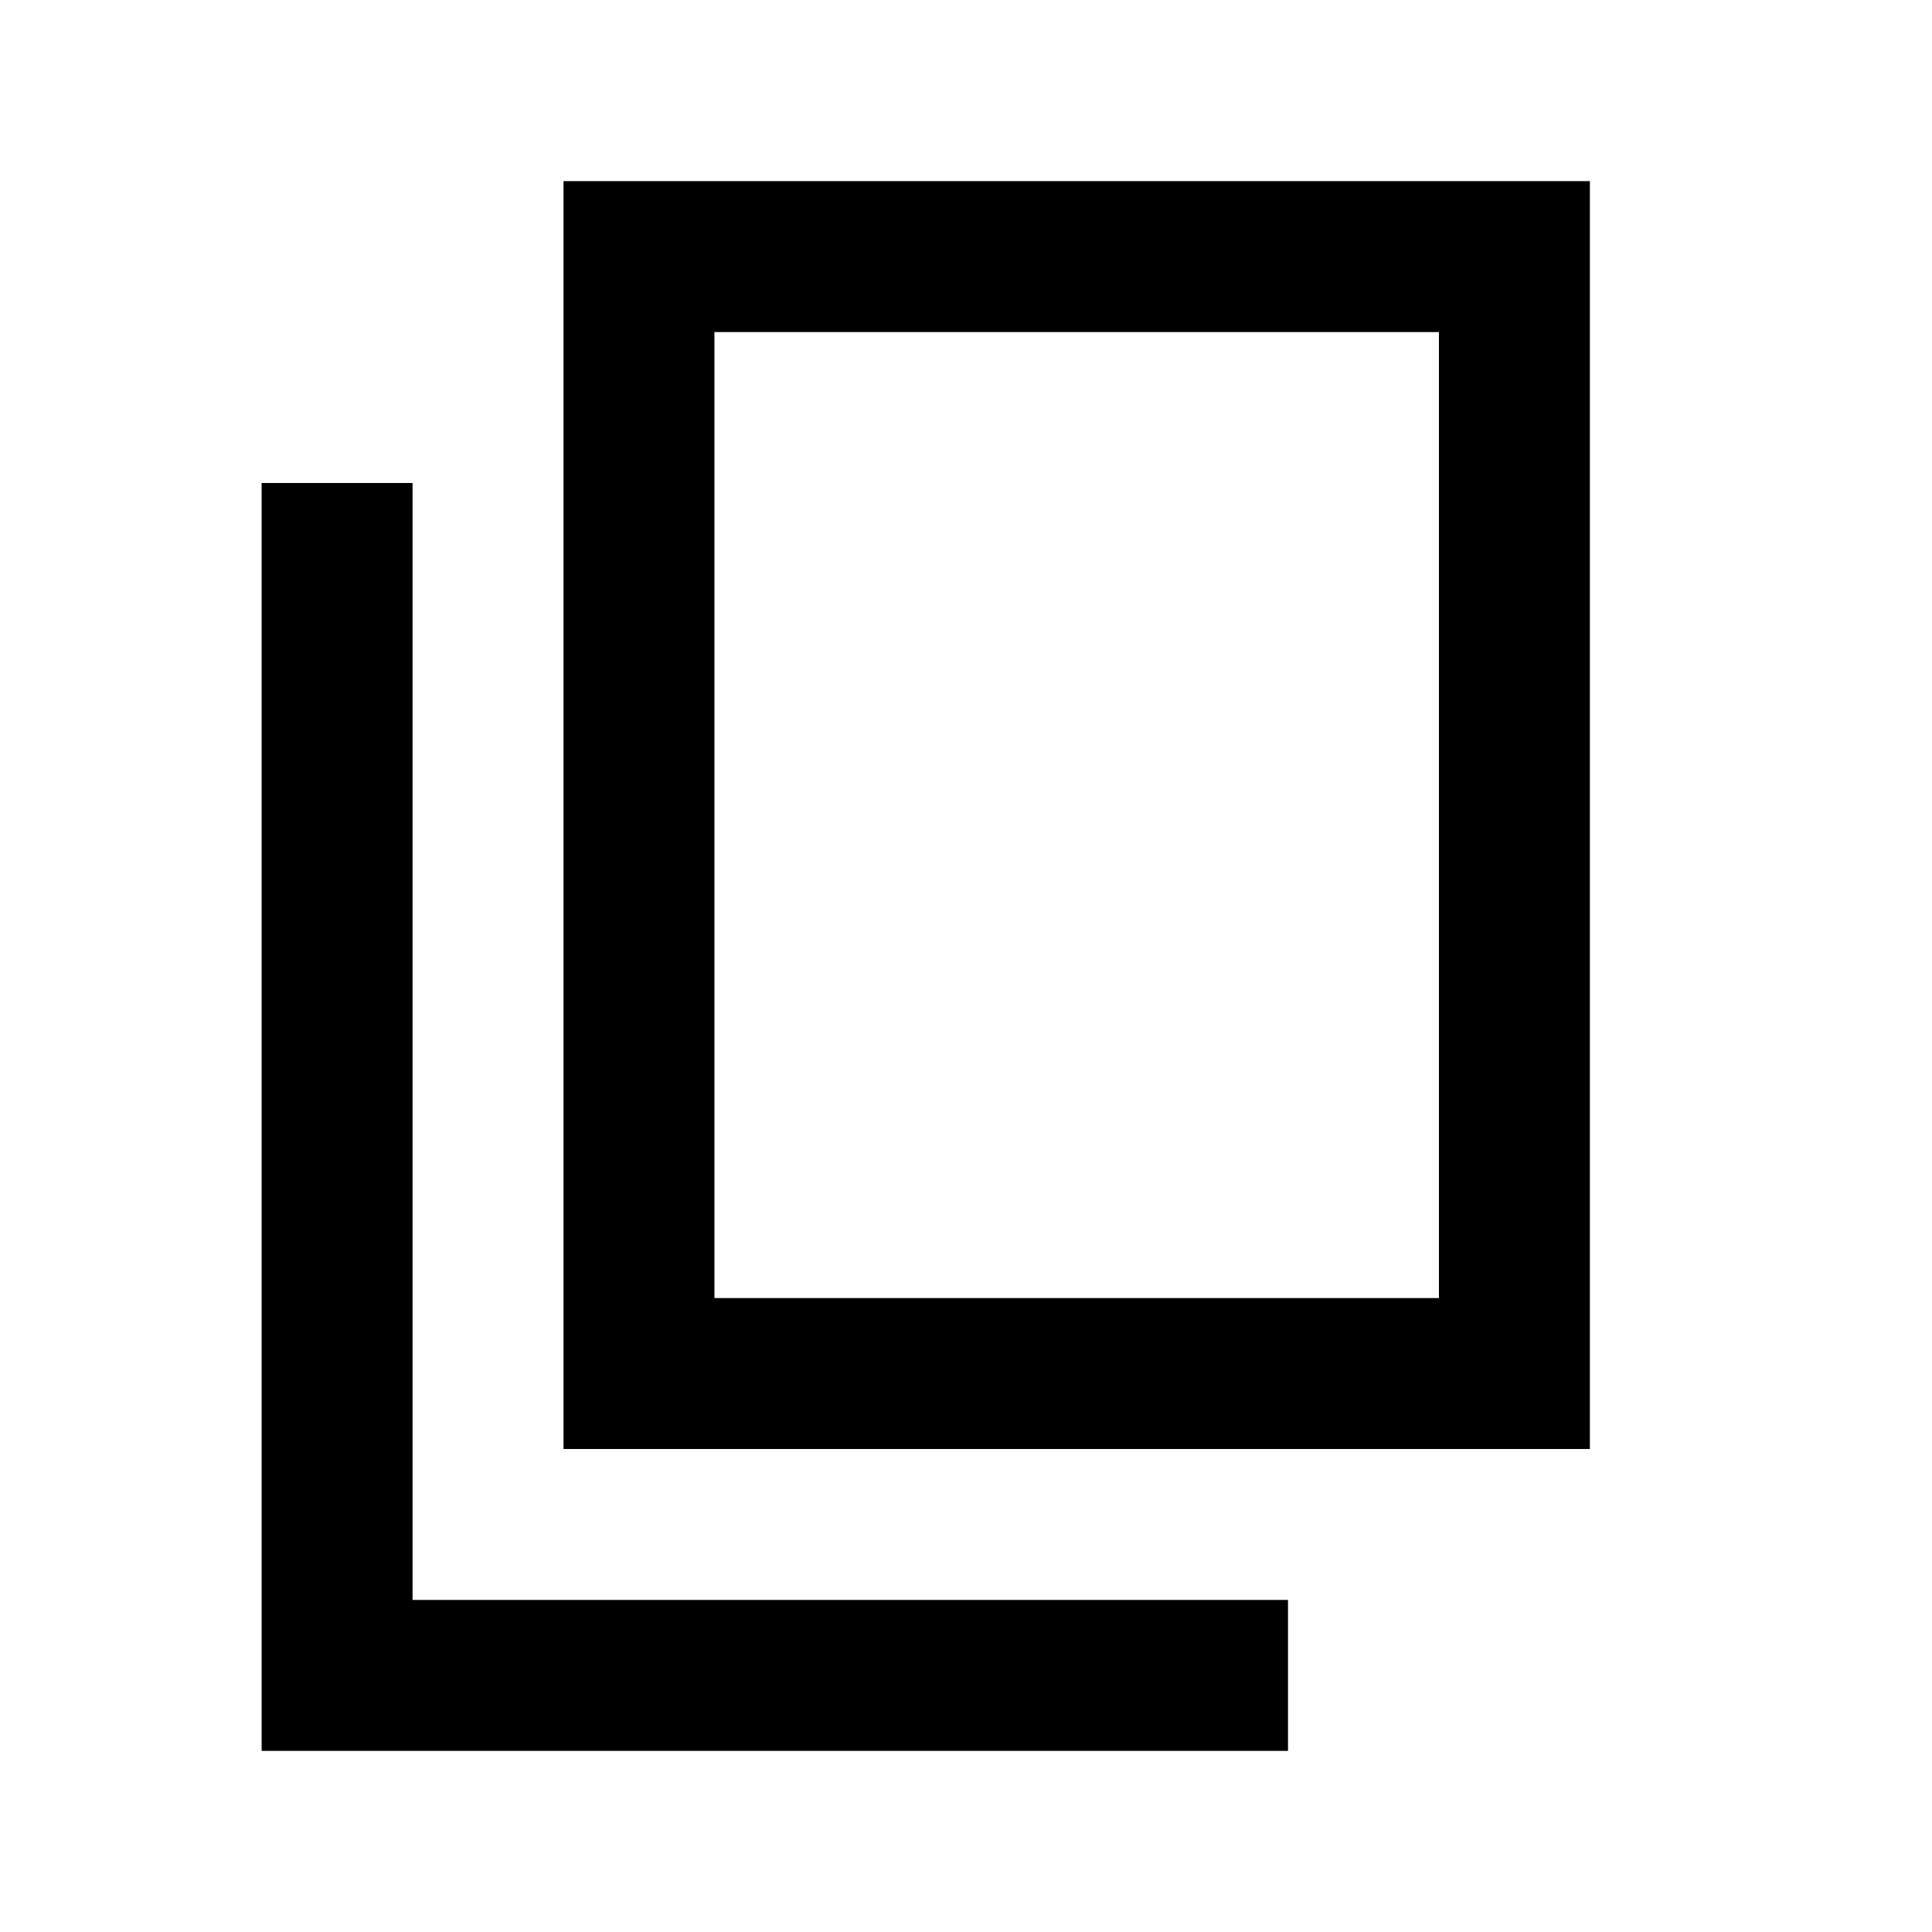 <svg xmlns="http://www.w3.org/2000/svg" height="24" viewBox="0 -960 960 960" width="24"><path d="M280-240v-630h510v630H280Zm75-75h360v-480H355v480ZM130-90v-630h75v555h435v75H130Zm225-225v-480 480Z"/></svg>